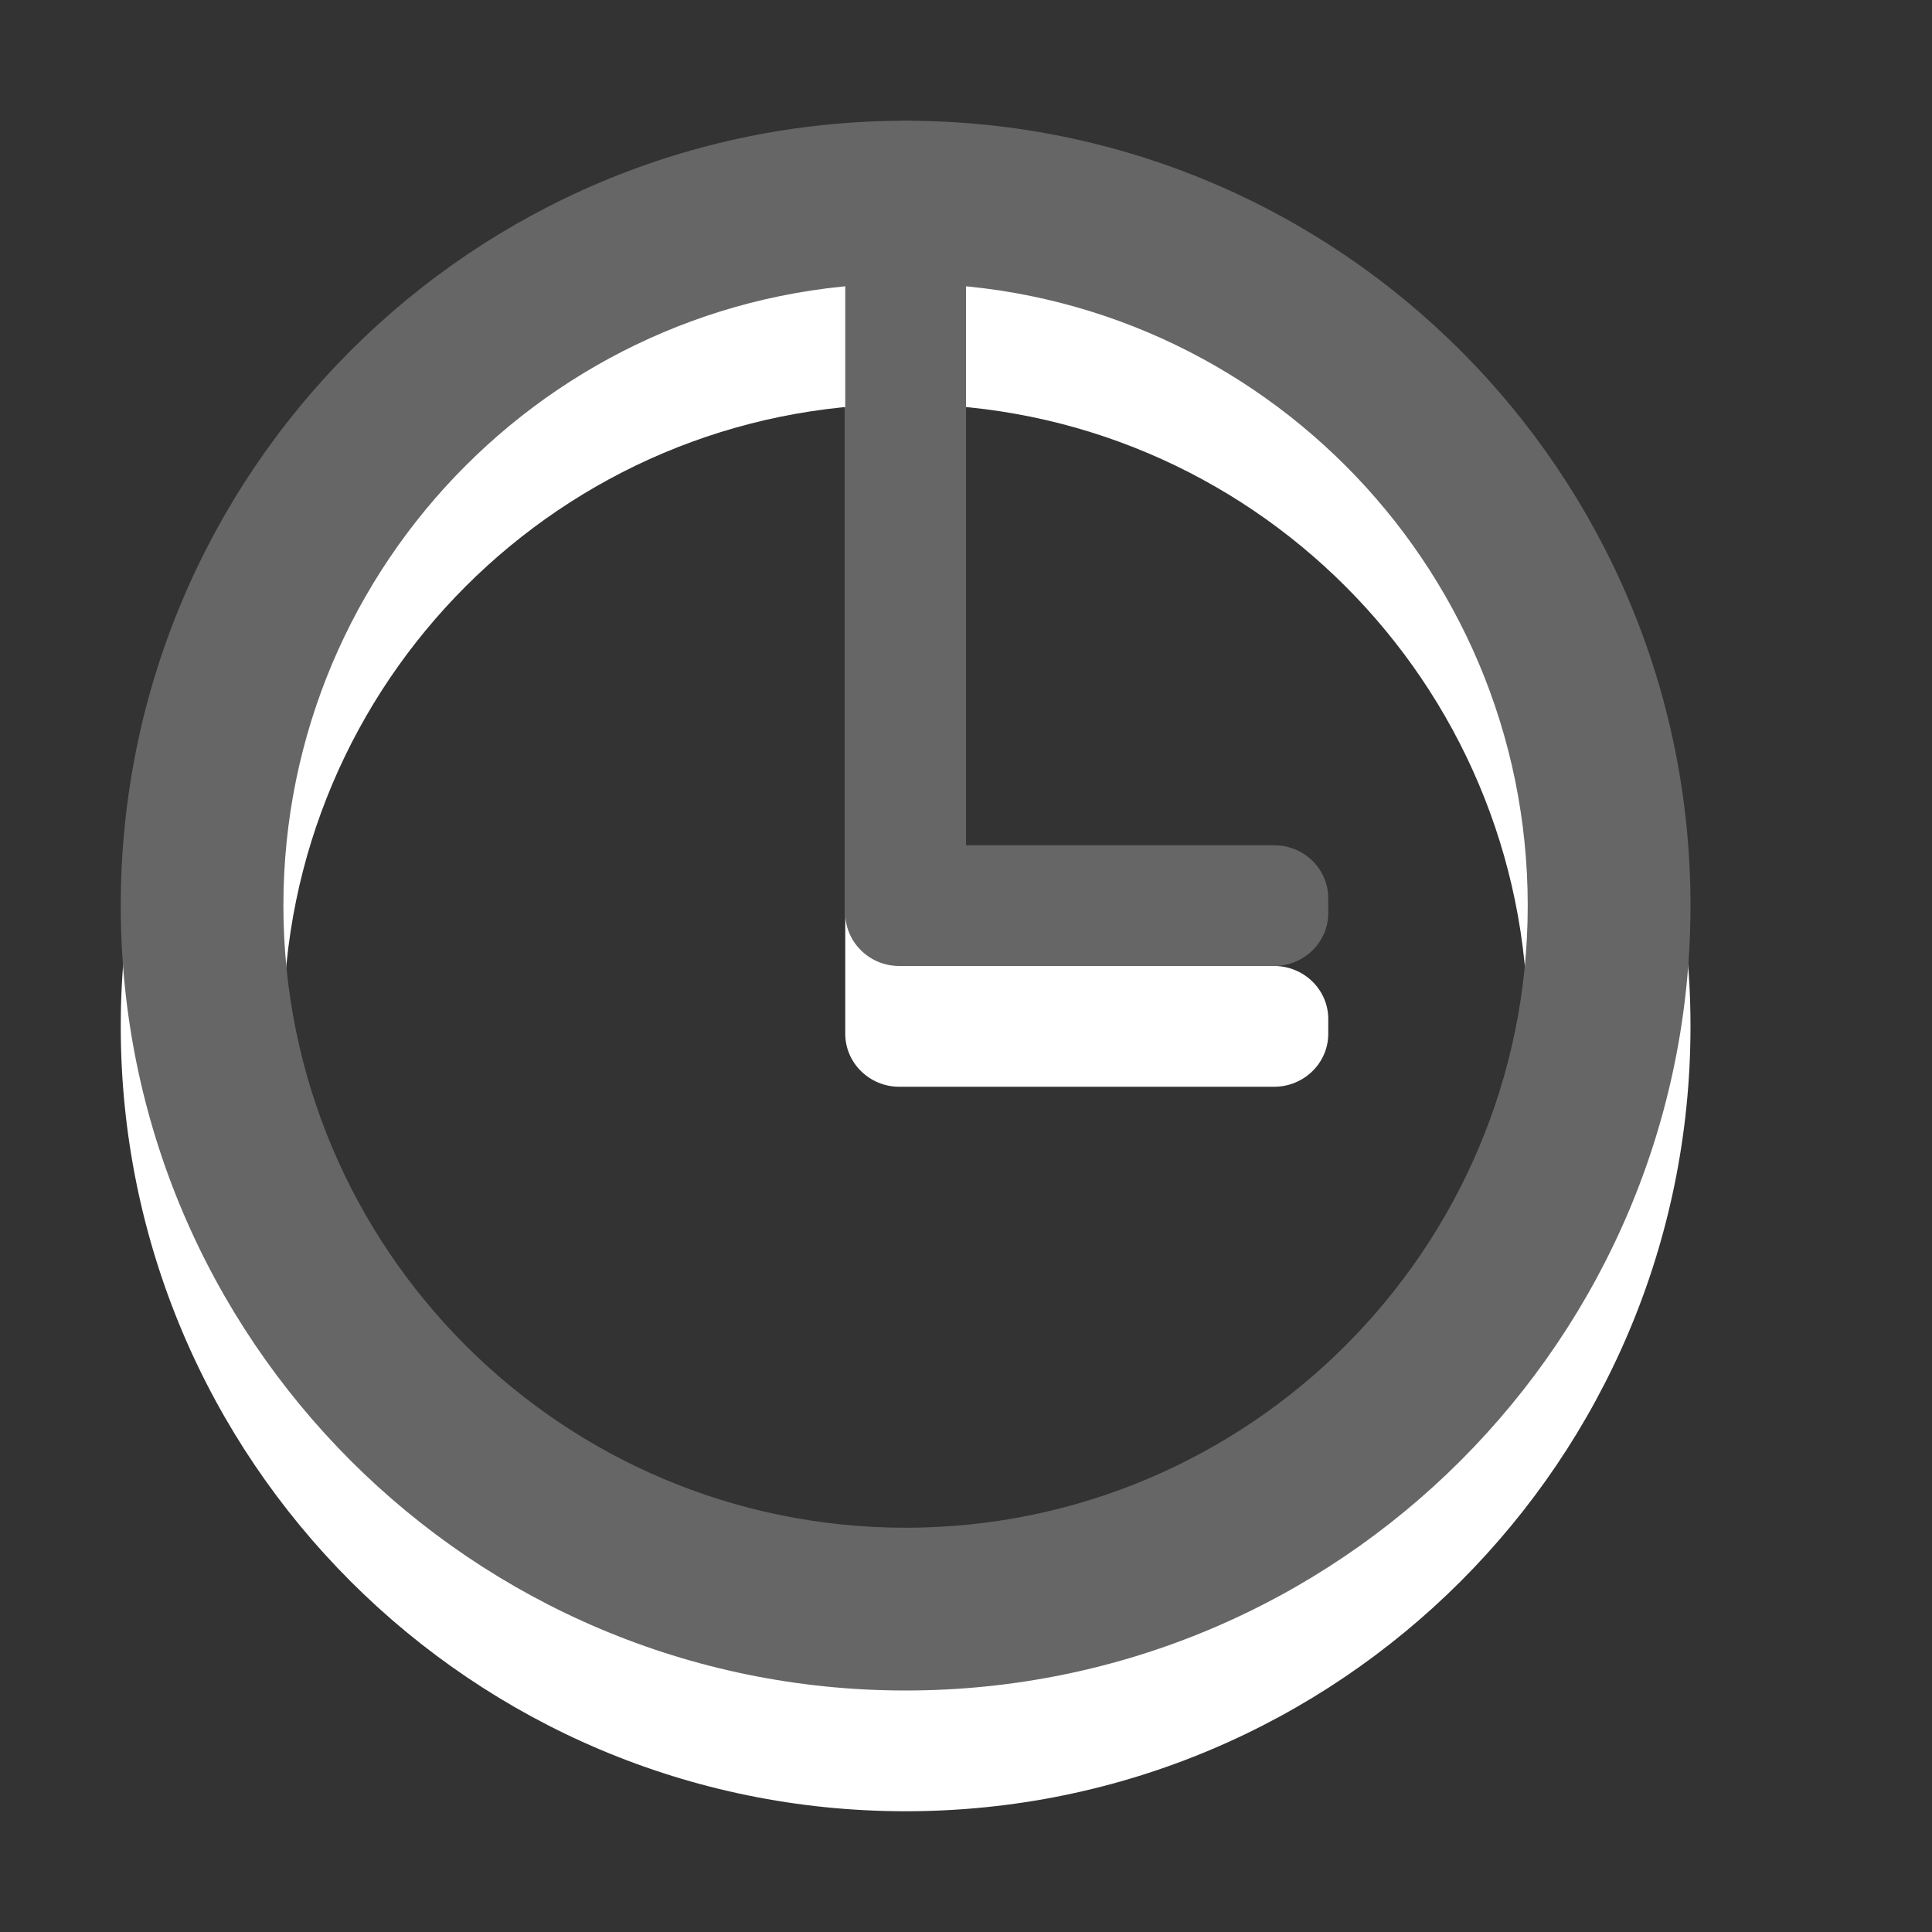 <?xml version="1.0" encoding="utf-8"?>
<!--<?xml-stylesheet type="text/css" href="svg.css"?>-->
<!DOCTYPE svg PUBLIC "-//W3C//DTD SVG 1.1//EN" "http://www.w3.org/Graphics/SVG/1.1/DTD/svg11.dtd">
<svg version="1.1" xmlns="http://www.w3.org/2000/svg" xmlns:xlink="http://www.w3.org/1999/xlink" x="0px" y="0px" width="16px" height="16px" viewBox="0 0 16 16" xml:space="preserve">
	
	<rect x="0" y="0" width="16" height="16" fill="#333333" stroke="none"/>
	
	<title>Time</title>
	<desc>Time Icon (outlined)</desc>
	
	<!--
		@author		Harald Szekely 
		@copyright	2011 WoltLab GmbH 
		@license	GNU Lesser General Public License <http://opensource.org/licenses/lgpl-license.php> 
	--> 
	
	<defs>
		<style type="text/css">
			<![CDATA[
				.Upper1 {fill: #666;}
				.Lower1 {fill: #fff;}
			]]>
		</style>
	</defs>
	
	<g id="IconTime">
		<g class="Lower1">
			<path id="Face2" style="fill-rule: evenodd; clip-rule: evenodd;" d="M2.347,8.5
				c0,2.845,2.307,5.152,5.153,5.152c2.845,0,5.152-2.307,5.152-5.152
				c0-2.847-2.308-5.153-5.152-5.153C4.654,3.347,2.347,5.654,2.347,8.5z M1,8.5
				c0-3.59,2.91-6.5,6.5-6.5c3.59,0,6.5,2.91,6.5,6.5C14,12.09,11.09,15,7.5,15
				C3.91,15,1,12.09,1,8.5z"/>
			<path id="Hands2" d="M10.553,8H8V2.548c0-0.301-0.225-0.548-0.5-0.548
				S7,2.247,7,2.548v5.89v0.014v0.109C7,8.803,7.201,9,7.447,9h3.105
				C10.799,9,11,8.803,11,8.562V8.438C11,8.197,10.799,8,10.553,8z"/>
		</g>
		<g class="Upper1">
			<path id="Face1" style="fill-rule: evenodd; clip-rule: evenodd;" d="M2.347,7.5
				c0,2.845,2.307,5.152,5.153,5.152c2.845,0,5.152-2.307,5.152-5.152
				c0-2.847-2.308-5.153-5.152-5.153C4.654,2.347,2.347,4.654,2.347,7.5z M1,7.5
				c0-3.59,2.91-6.5,6.5-6.5c3.59,0,6.5,2.91,6.5,6.5C14,11.09,11.09,14,7.5,14
				C3.91,14,1,11.09,1,7.5z"/>
			<path id="Hands1" d="M10.553,7H8V1.548c0-0.301-0.225-0.548-0.5-0.548
				S7,1.247,7,1.548v5.89v0.014v0.109C7,7.803,7.201,8,7.447,8h3.105
				C10.799,8,11,7.803,11,7.562V7.438C11,7.197,10.799,7,10.553,7z"/>
		</g>
	</g>
</svg>
